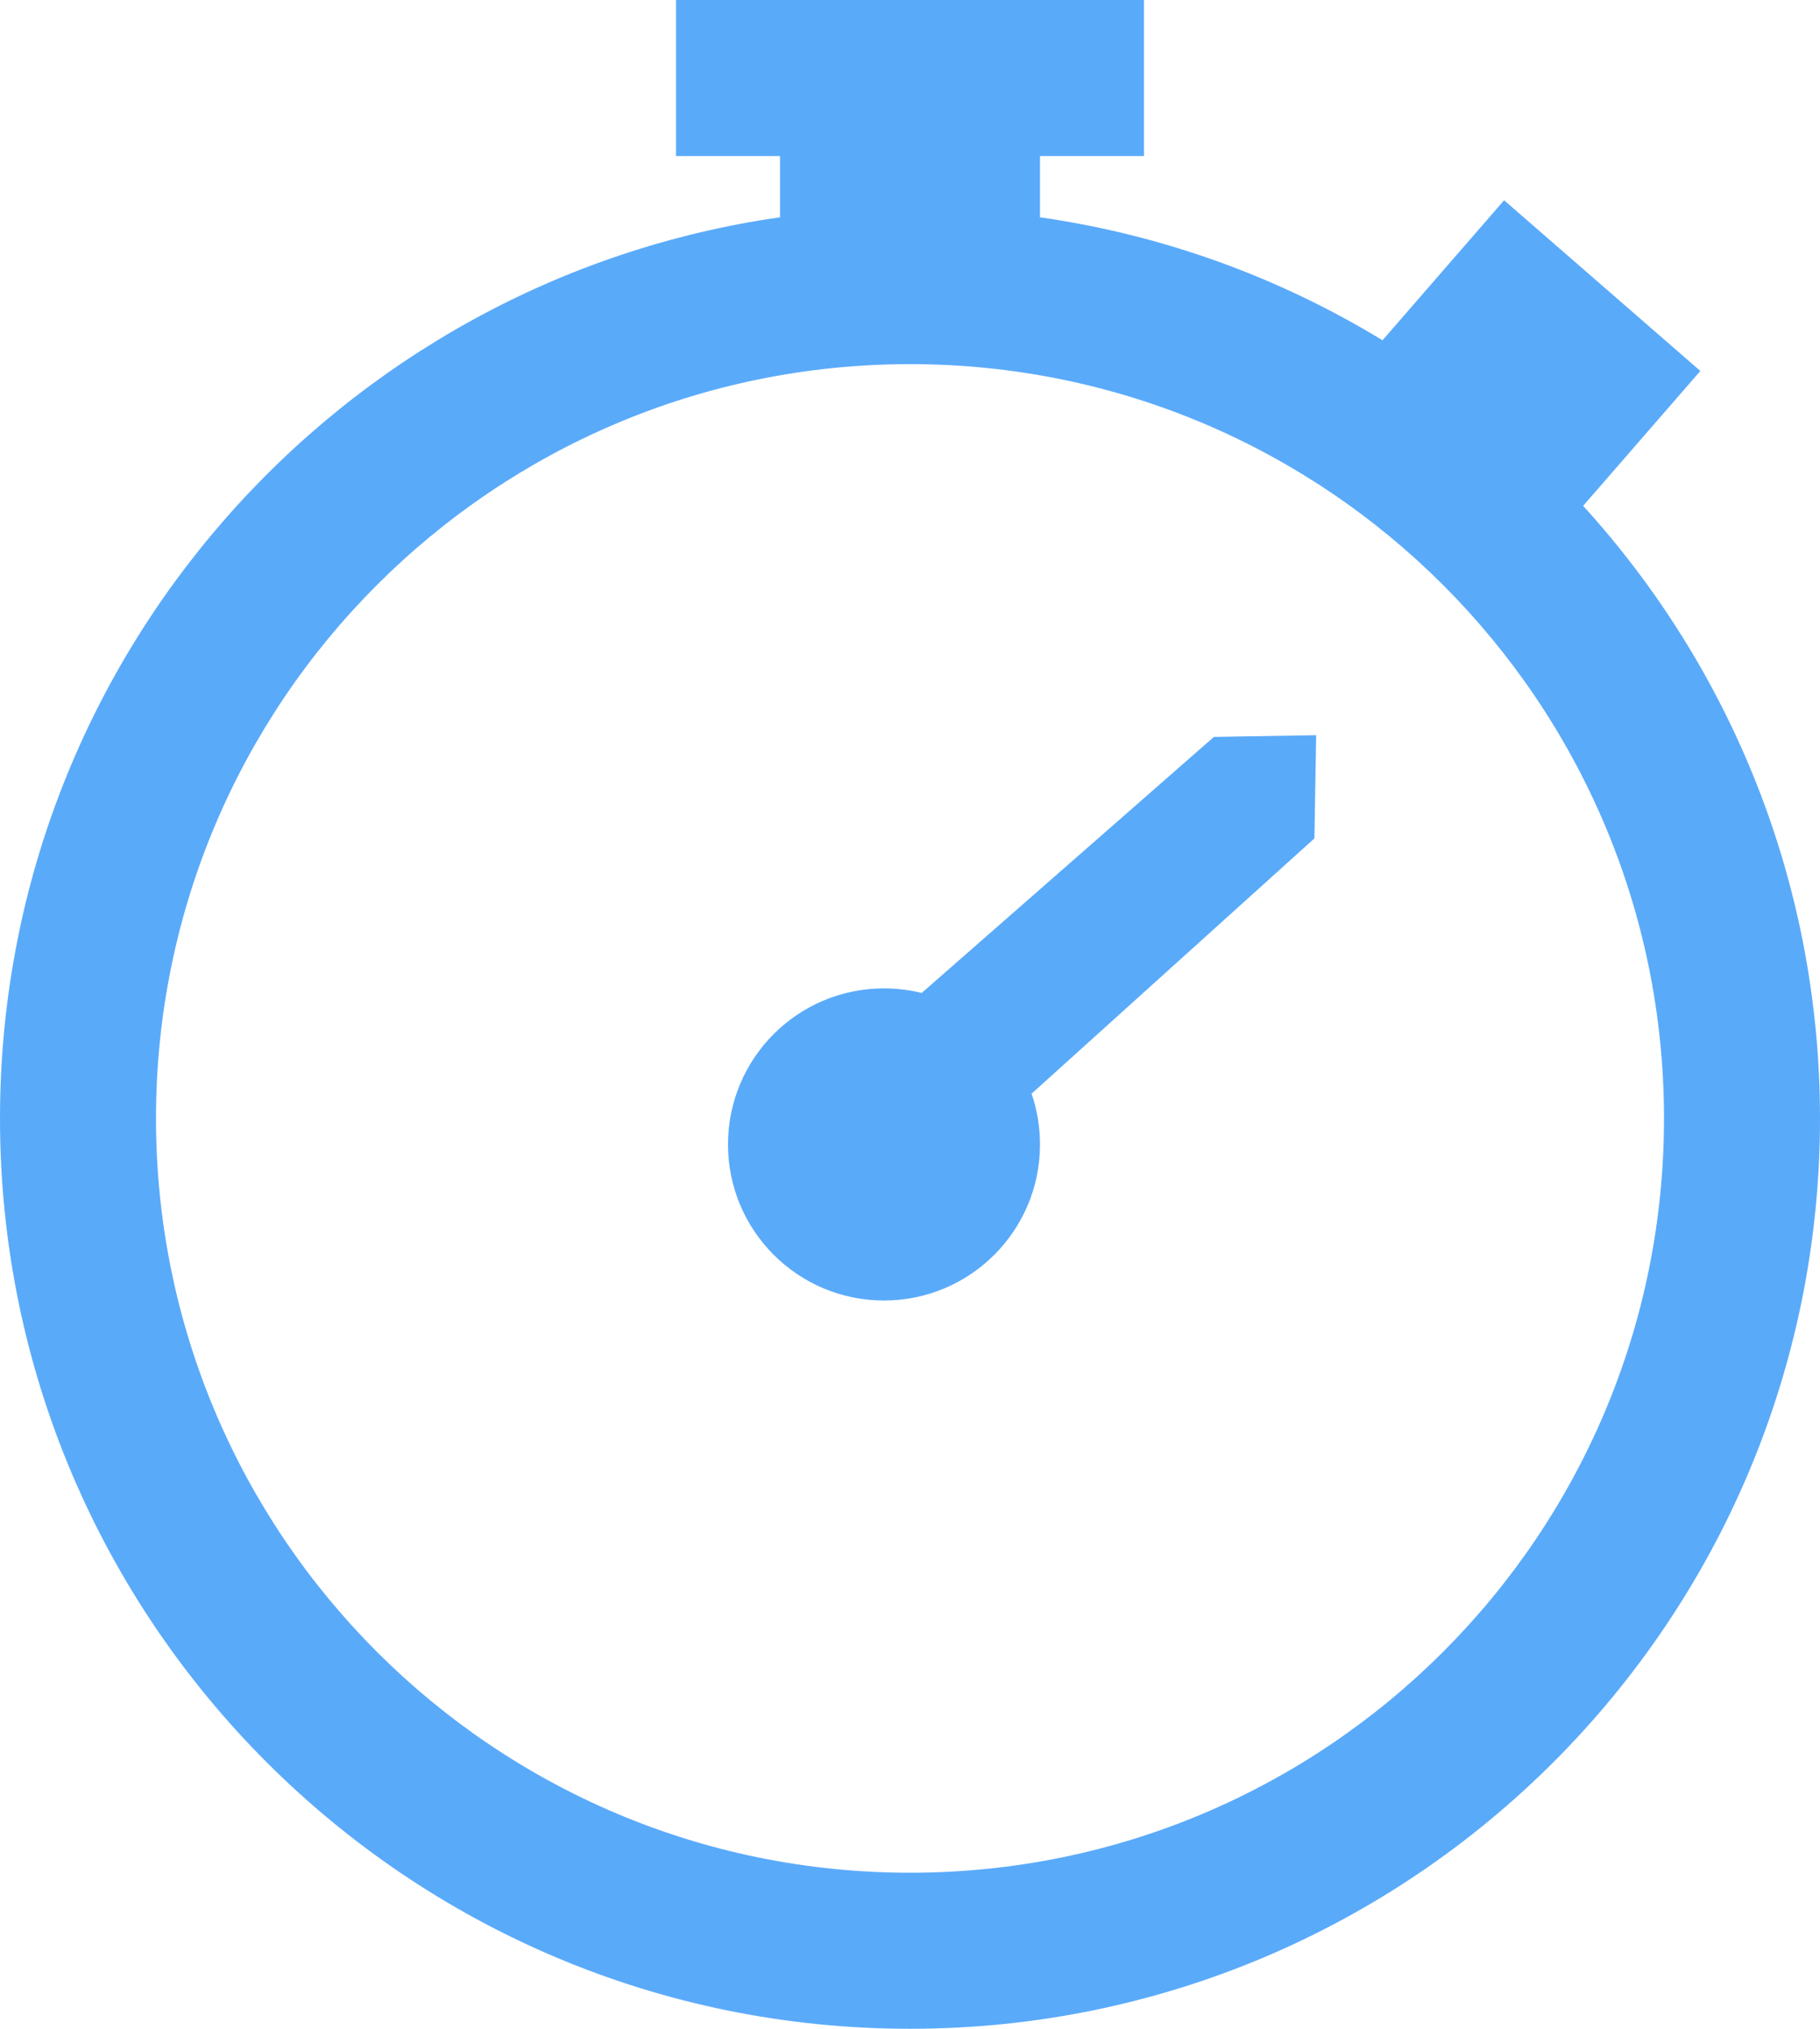 <?xml version="1.0" encoding="UTF-8"?>
<svg width="35px" height="39px" viewBox="0 0 35 39" version="1.1" xmlns="http://www.w3.org/2000/svg" xmlns:xlink="http://www.w3.org/1999/xlink">
    <!-- Generator: Sketch 49.3 (51167) - http://www.bohemiancoding.com/sketch -->
    <title>action_timer_OFF</title>
    <desc>Created with Sketch.</desc>
    <defs></defs>
    <g id="Symbols" stroke="none" stroke-width="1" fill="none" fill-rule="evenodd">
        <g id="nany-icon-/-timer-/-off" transform="translate(-5, -3)" fill="#5AAAFA">
            <path d="M22.725,22.088 L28.344,17.166 L30.311,17.133 L30.277,19.117 L24.838,24.024 C24.943,24.33 25,24.658 25,25 C25,26.657 23.657,28 22,28 C20.343,28 19,26.657 19,25 C19,23.343 20.343,22 22,22 C22.25,22 22.493,22.031 22.725,22.088 Z M31.587,9.541 L33.925,6.85 L37.699,10.131 L35.445,12.724 C38.275,15.833 40,19.965 40,24.5 C40,34.165 32.165,42 22.5,42 C12.835,42 5,34.165 5,24.5 C5,15.684 11.519,8.39 20,7.177 L20,6 L18,6 L18,3 L27,3 L27,6 L25,6 L25,7.177 C27.384,7.518 29.614,8.34 31.587,9.541 Z M22.5,39 C30.508,39 37,32.508 37,24.5 C37,16.492 30.508,10 22.5,10 C14.492,10 8,16.492 8,24.5 C8,32.508 14.492,39 22.5,39 Z" id="action_timer_OFF"></path>
        </g>
    </g>
</svg>